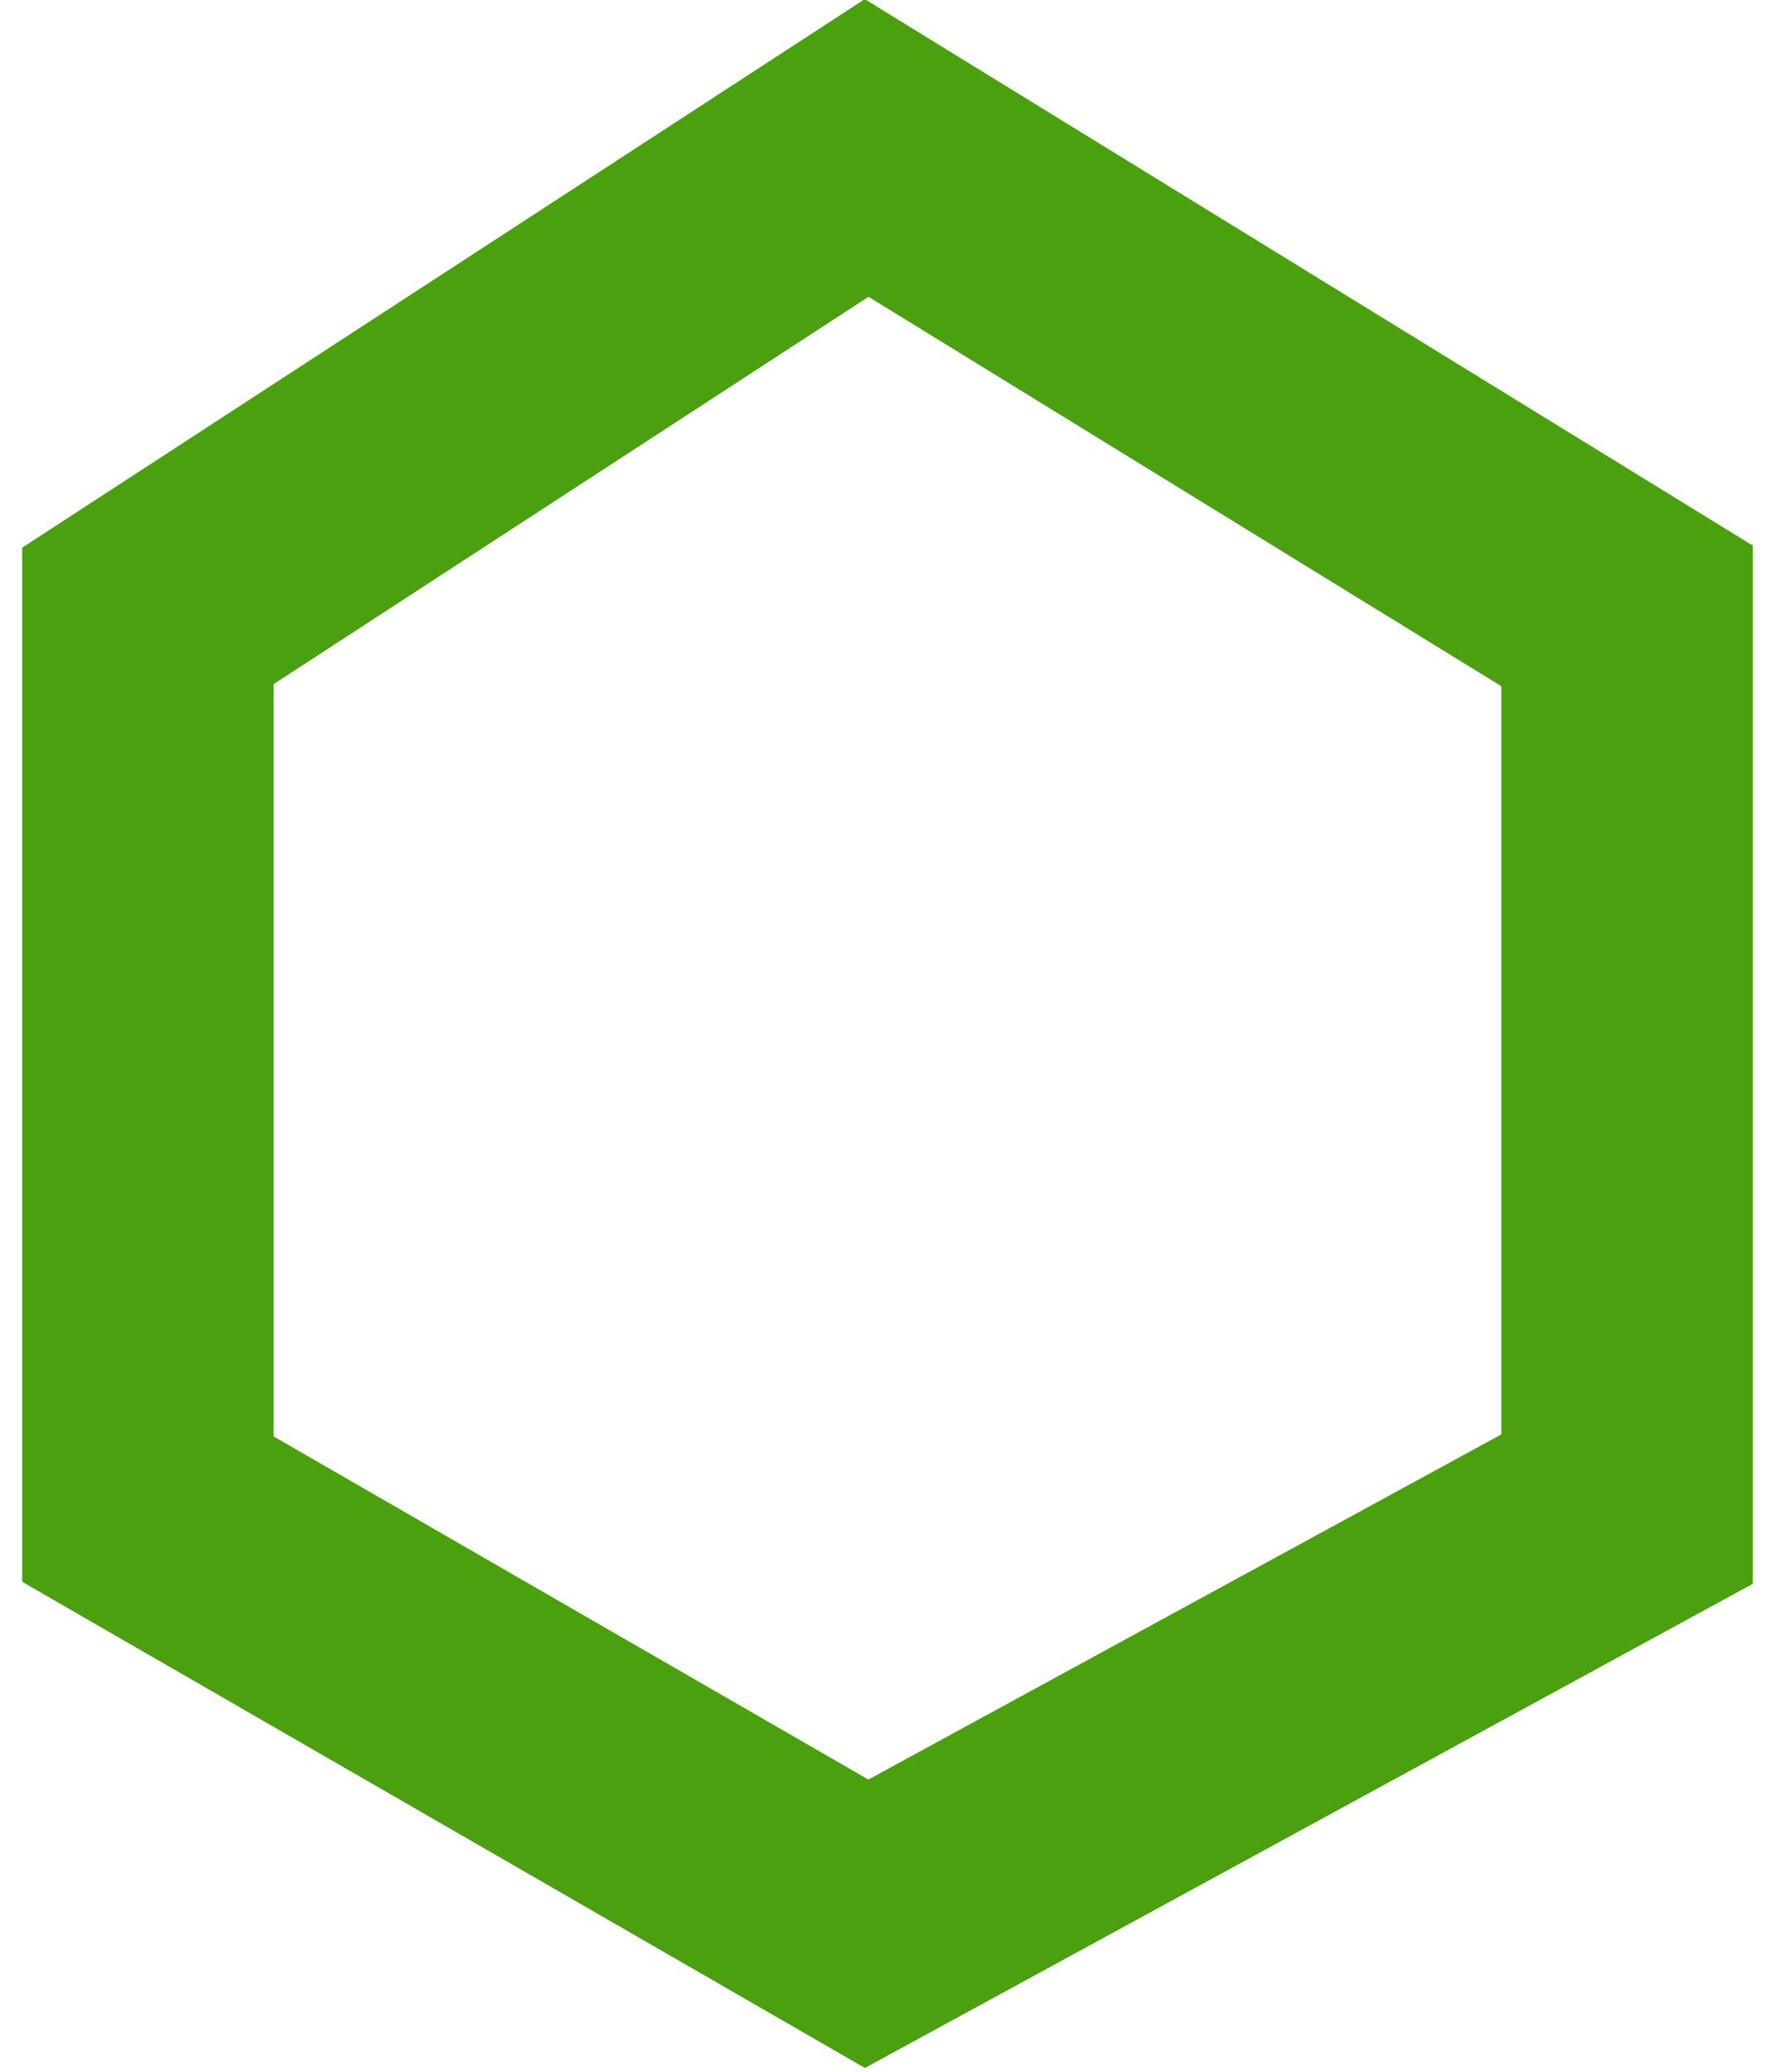 <svg width="12" height="14" viewBox="0 0 12 14" fill="none" xmlns="http://www.w3.org/2000/svg">
<path d="M11 4.162L5.859 1L1 4.162L1 10.198L5.859 13L11 10.198L11 4.162Z" stroke="#4AA00E" stroke-width="1.7"/>
</svg>
